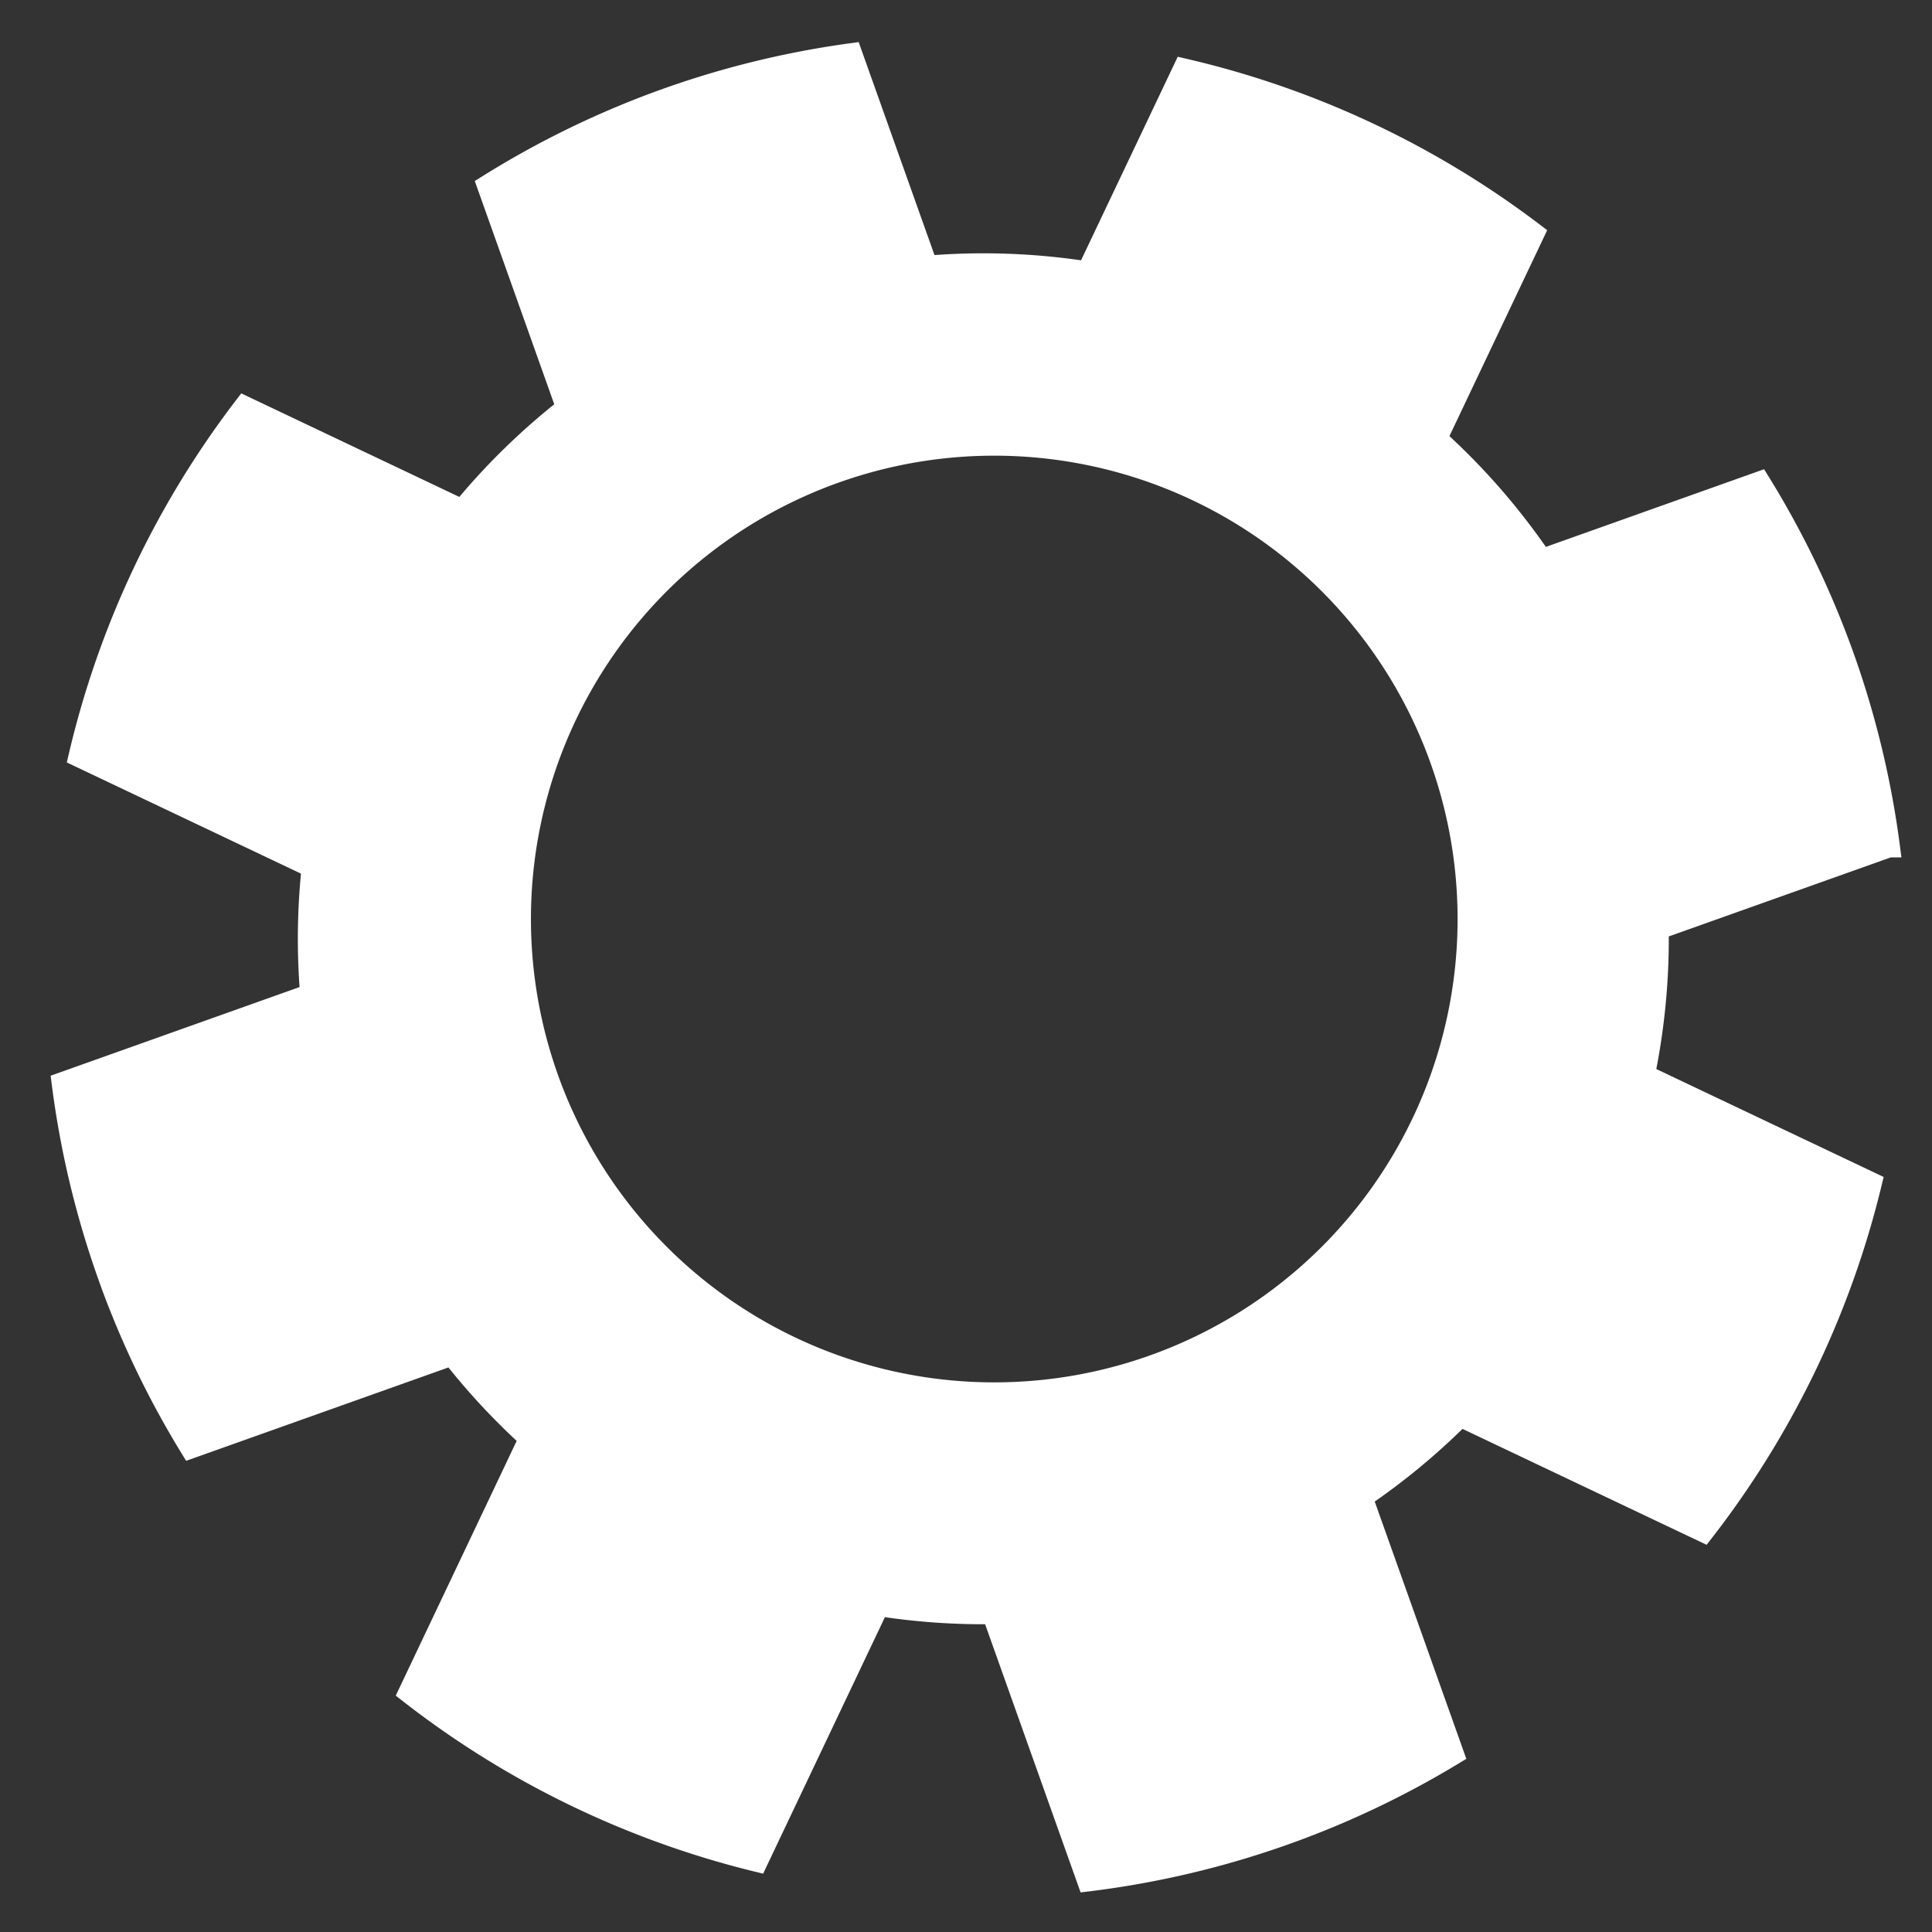 <?xml version="1.0" encoding="UTF-8" standalone="no"?>
<svg
   xmlns:osb="http://www.openswatchbook.org/uri/2009/osb"
   xmlns:dc="http://purl.org/dc/elements/1.1/"
   xmlns:cc="http://creativecommons.org/ns#"
   xmlns:rdf="http://www.w3.org/1999/02/22-rdf-syntax-ns#"
   xmlns:svg="http://www.w3.org/2000/svg"
   xmlns="http://www.w3.org/2000/svg"
   xmlns:sodipodi="http://sodipodi.sourceforge.net/DTD/sodipodi-0.dtd"
   xmlns:inkscape="http://www.inkscape.org/namespaces/inkscape"
   width="100"
   height="100"
   viewBox="0 0 26.458 26.458"
   version="1.1"
   id="svg8"
   inkscape:version="1.0 (4035a4fb49, 2020-05-01)"
   sodipodi:docname="settings.svg">
  <rect x="0" y="0" width="26.458" height="26.458" fill="#333333" stroke="none"/>
  <defs
     id="defs2">
    <inkscape:path-effect
       effect="copy_rotate"
       starting_point="0,0"
       origin="5.7,4.2"
       id="path-effect3068"
       is_visible="true"
       lpeversion="1"
       method="normal"
       num_copies="8"
       starting_angle="0"
       rotation_angle="60"
       gap="-0.01"
       copies_to_360="true"
       mirror_copies="false"
       split_items="false" />
    <inkscape:path-effect
       effect="copy_rotate"
       starting_point="0,0"
       origin="4.9,0"
       id="path-effect3061"
       is_visible="true"
       lpeversion="1"
       method="normal"
       num_copies="8"
       starting_angle="0"
       rotation_angle="0"
       gap="0"
       copies_to_360="true"
       mirror_copies="false"
       split_items="false" />
    <inkscape:path-effect
       effect="copy_rotate"
       starting_point="0,0"
       origin="0,0"
       id="path-effect3049"
       is_visible="true"
       lpeversion="1"
       method="normal"
       num_copies="7"
       starting_angle="0"
       rotation_angle="0"
       gap="5"
       copies_to_360="true"
       mirror_copies="false"
       split_items="false" />
    <linearGradient
       id="linearGradient2899"
       osb:paint="solid">
      <stop
         style="stop-color:#800000;stop-opacity:1;"
         offset="0"
         id="stop2897" />
    </linearGradient>
  </defs>
  <sodipodi:namedview
     id="base"
     pagecolor="#ffffff"
     bordercolor="#666666"
     borderopacity="1.0"
     inkscape:pageopacity="0.0"
     inkscape:pageshadow="2"
     inkscape:zoom="3.959798"
     inkscape:cx="45.832878"
     inkscape:cy="48.188449"
     inkscape:document-units="px"
     inkscape:current-layer="layer2"
     inkscape:document-rotation="0"
     showgrid="false"
     units="px"
     inkscape:window-width="1680"
     inkscape:window-height="987"
     inkscape:window-x="-8"
     inkscape:window-y="-8"
     inkscape:window-maximized="1"
     inkscape:snap-center="false" />
  <g
     style="display:none"
     inkscape:label="Layer 2"
     id="layer2"
     inkscape:groupmode="layer">
    <rect
       y="-2.472"
       x="-9.154"
       height="36.015"
       width="44.567"
       id="rect855"
       style="fill:#000000;fill-opacity:1;stroke:#ffffff;stroke-width:1.265;stroke-opacity:1" />
  </g>
  <g
     style="display:inline"
     inkscape:label="Layer 1"
     inkscape:groupmode="layer"
     id="layer1">
    <path
       id="path3039"
       style="fill:#ffffff;fill-opacity:1;stroke:#ffffff;stroke-width:0.299;stroke-opacity:1"
       d="m 1.503,17.514 a 12.611,12.611 0 0 0 1.11,2.31 l 3.579,-1.274 a 9.238,9.238 0 0 0 1.066,1.147 l -1.652,3.48 a 12.611,12.611 0 0 0 4.762,2.308 l 1.663,-3.503 a 9.238,9.238 0 0 0 1.565,0.111 l 1.303,3.66 a 12.611,12.611 0 0 0 2.697,-0.637 12.611,12.611 0 0 0 2.303,-1.094 l -1.252,-3.517 a 9.238,9.238 0 0 0 1.351,-1.117 l 3.329,1.581 a 12.611,12.611 0 0 0 2.295,-4.768 l -3.109,-1.476 a 9.238,9.238 0 0 0 0.19,-2.006 l 3.166,-1.127 A 12.611,12.611 0 0 0 25.247,9.005 12.611,12.611 0 0 0 24.095,6.607 L 21.112,7.669 A 9.238,9.238 0 0 0 19.667,6.008 L 21.001,3.198 A 12.611,12.611 0 0 0 16.212,0.95 L 14.892,3.729 A 9.238,9.238 0 0 0 12.695,3.651 L 11.659,0.741 A 12.611,12.611 0 0 0 9.136,1.355 12.611,12.611 0 0 0 6.683,2.542 L 7.767,5.587 A 9.238,9.238 0 0 0 6.331,6.99 L 3.349,5.574 a 12.611,12.611 0 0 0 -2.261,4.784 l 3.193,1.516 a 9.238,9.238 0 0 0 -0.021,1.746 L 0.857,14.832 a 12.611,12.611 0 0 0 0.629,2.633 12.611,12.611 0 0 0 0.017,0.048 z m 5.997,-2.744 a 6.494,6.494 0 0 1 -0.002,-0.006 6.494,6.494 0 0 1 3.94,-8.297 6.494,6.494 0 0 1 8.296,3.94 6.494,6.494 0 0 1 -3.939,8.297 6.494,6.494 0 0 1 -8.295,-3.934 z" />
  </g>
</svg>
